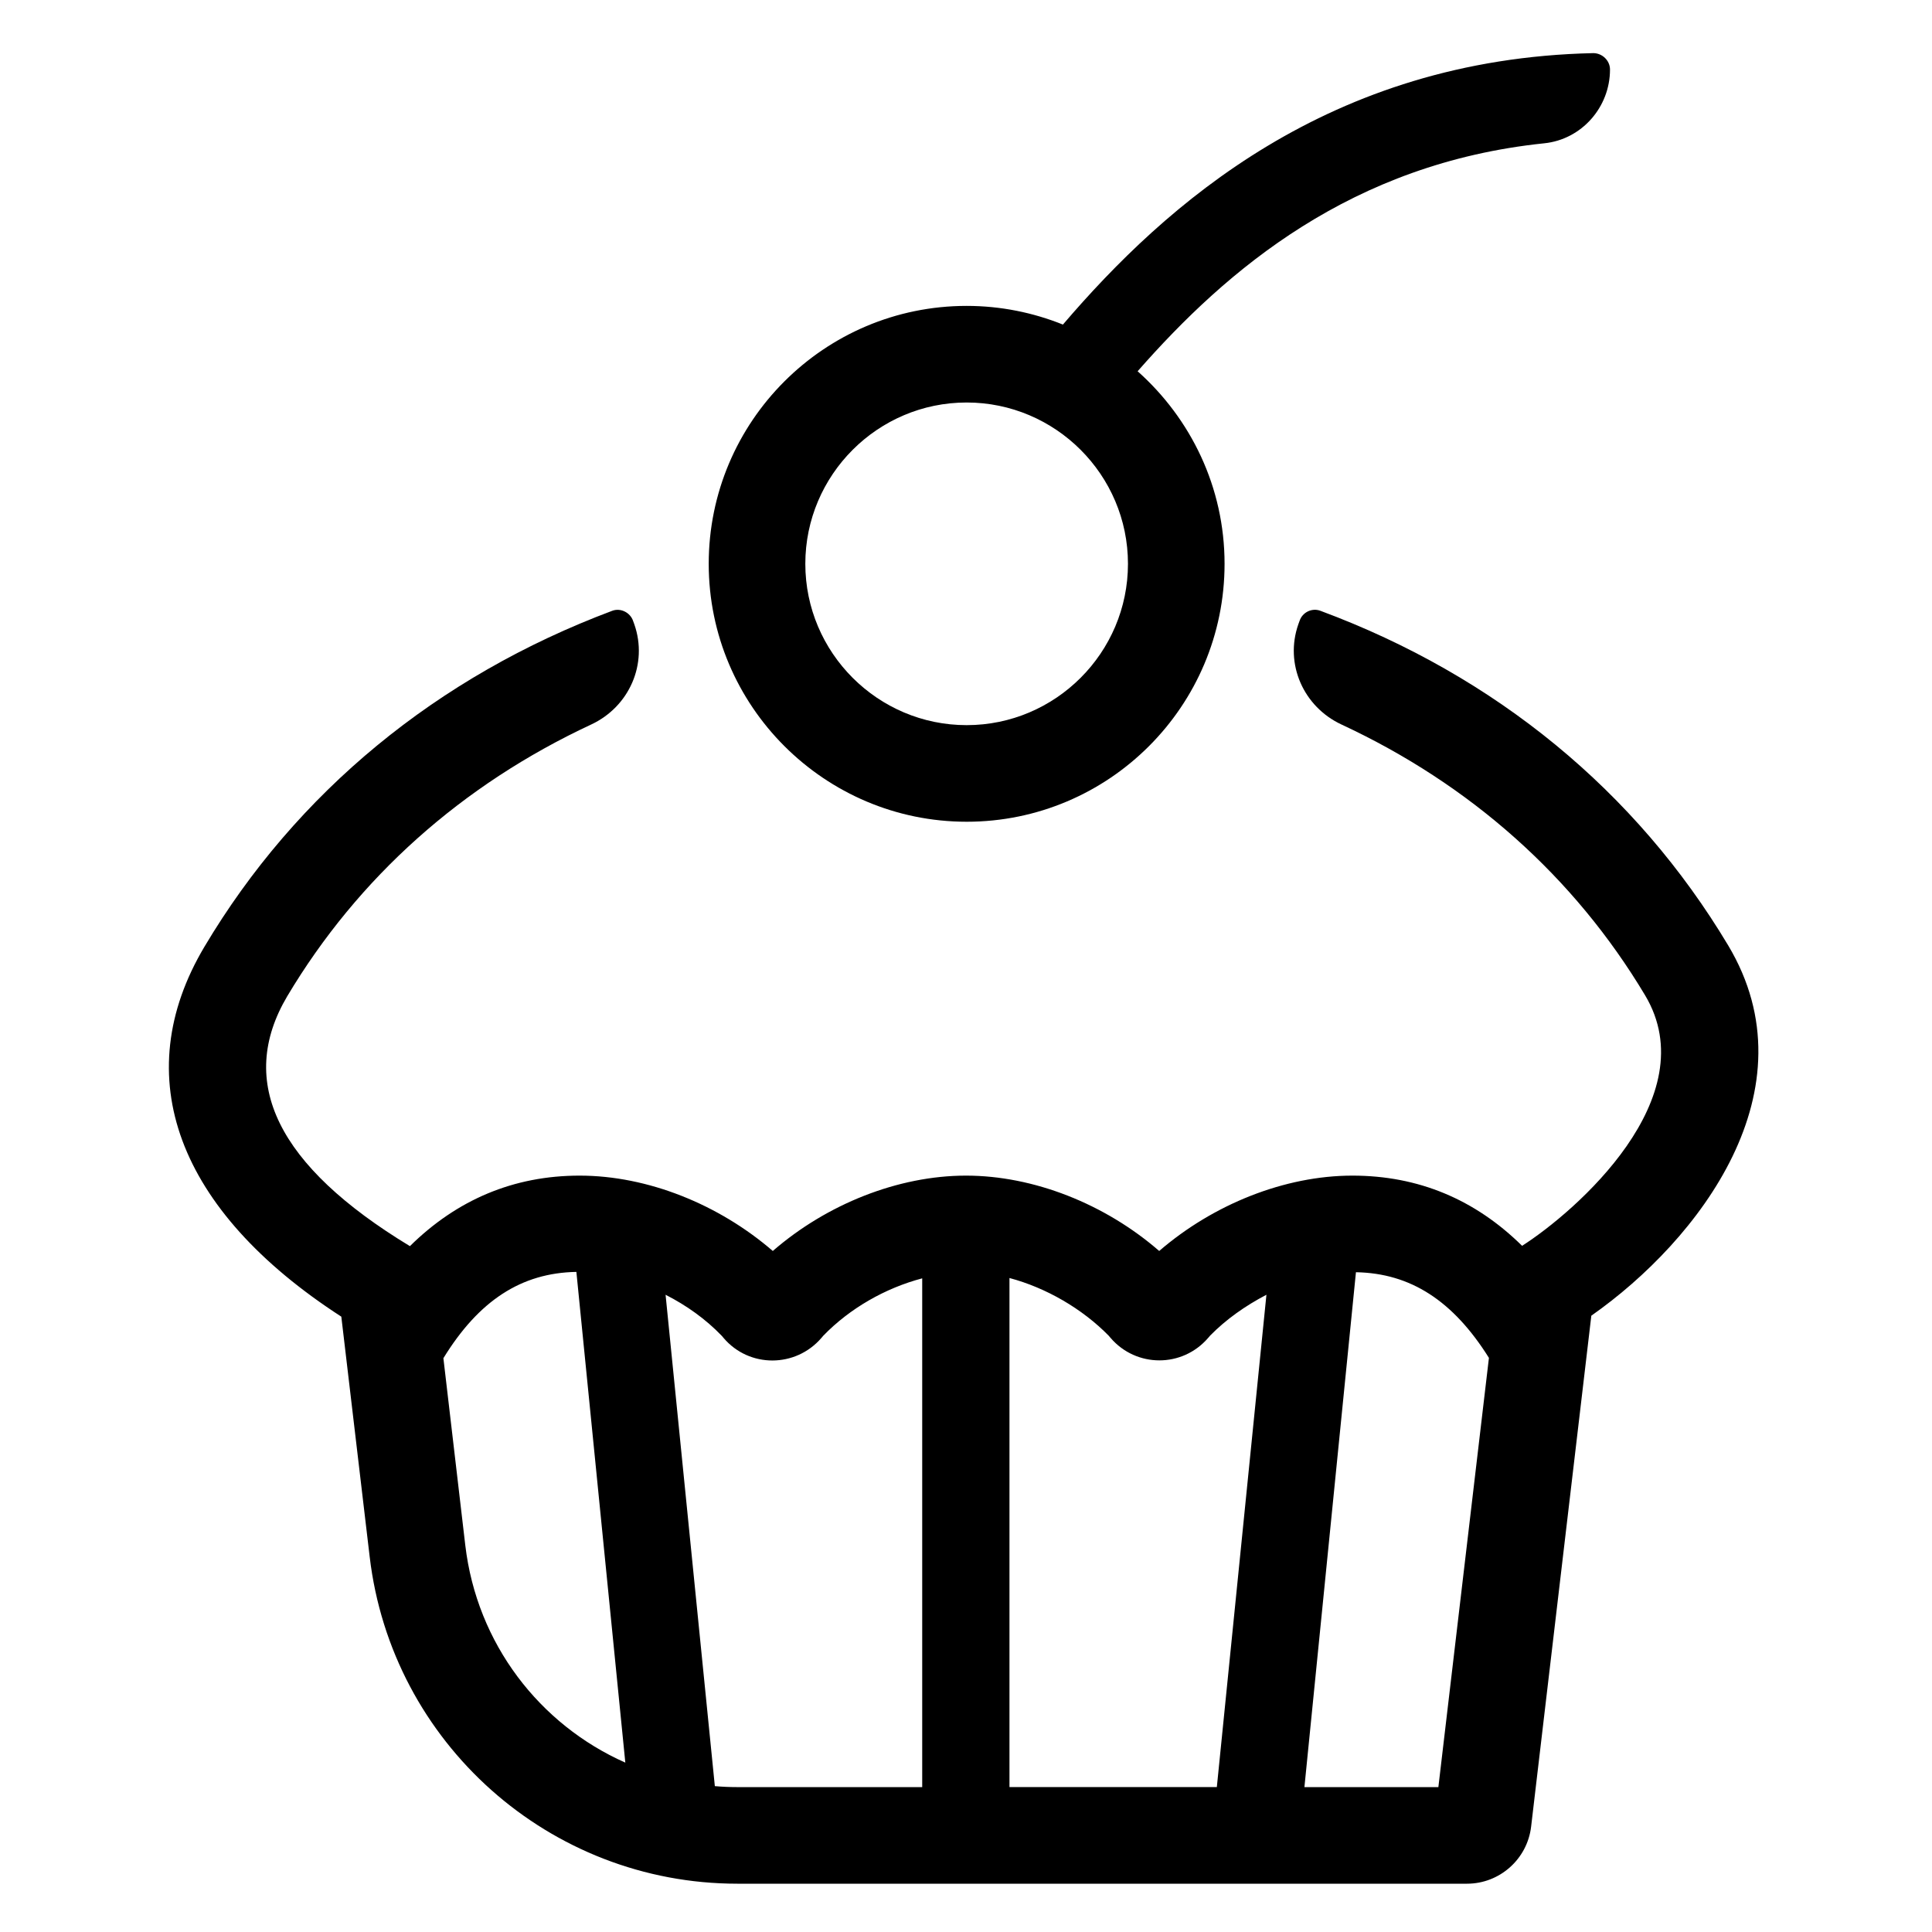<svg enable-background="new 0 0 60 60" viewBox="0 0 60 60" xmlns="http://www.w3.org/2000/svg"><path d="m30.02 25.52c4.42 0 8.01-3.59 8.01-8.01 0-2.38-1.05-4.51-2.7-5.98 2.78-3.17 6.65-6.46 12.63-7.08 1.16-.12 2.04-1.12 2.04-2.29 0-.28-.24-.51-.52-.51-8.21.18-13.28 4.7-16.47 8.43-.92-.37-1.93-.58-2.99-.58-4.42 0-8.01 3.59-8.01 8.01s3.6 8.01 8.01 8.01zm0-13.02c2.76 0 5.01 2.25 5.01 5.01s-2.25 5.01-5.01 5.01-5.01-2.25-5.01-5.01 2.25-5.01 5.01-5.01z"/><path d="m53.67 29.36c-2.86-4.78-7.22-8.37-12.66-10.39-.26-.1-.56.04-.65.31l-.04.11c-.43 1.23.16 2.56 1.34 3.11 4 1.86 7.23 4.73 9.43 8.41 1.9 3.18-2.16 6.72-3.82 7.78-1.46-1.44-3.22-2.18-5.27-2.18-2.1 0-4.32.89-6 2.34-1.68-1.46-3.9-2.34-6-2.34-2.11 0-4.33.89-6 2.34-1.68-1.45-3.89-2.34-6-2.34-2.05 0-3.81.75-5.27 2.19-4.11-2.49-5.39-5.09-3.81-7.76 2.2-3.69 5.43-6.57 9.44-8.44 1.18-.55 1.77-1.88 1.34-3.11l-.04-.11c-.09-.26-.39-.41-.65-.31-5.44 2.04-9.81 5.64-12.66 10.43-2.4 4.03-.85 8.19 4.25 11.49l.88 7.45c.68 5.79 5.59 10.16 11.42 10.16h22.66c1.01 0 1.87-.76 1.99-1.77l1.87-15.87c3.35-2.35 6.93-7.02 4.25-11.5zm-19.18 12.19c.8.93 2.23.93 3.03 0 .03-.03.05-.06.06-.07.5-.51 1.1-.93 1.75-1.27l-1.54 15.29h-6.44v-15.81c1.13.3 2.26.95 3.09 1.8.01.01.02.03.05.06zm-20.04 6.44-.68-5.81c1.1-1.79 2.42-2.65 4.13-2.68l1.52 15.24c-2.66-1.18-4.61-3.69-4.97-6.75zm7.75 7.48-1.53-15.26c.65.33 1.25.76 1.74 1.27.01.01.03.03.06.07.8.94 2.24.93 3.04 0 .03-.03.04-.05.05-.06.83-.86 1.94-1.49 3.08-1.79v15.8h-5.76c-.22 0-.45-.01-.68-.03zm22.47.03h-4.16l1.6-15.99c1.7.03 3.02.89 4.13 2.66z"/></svg>